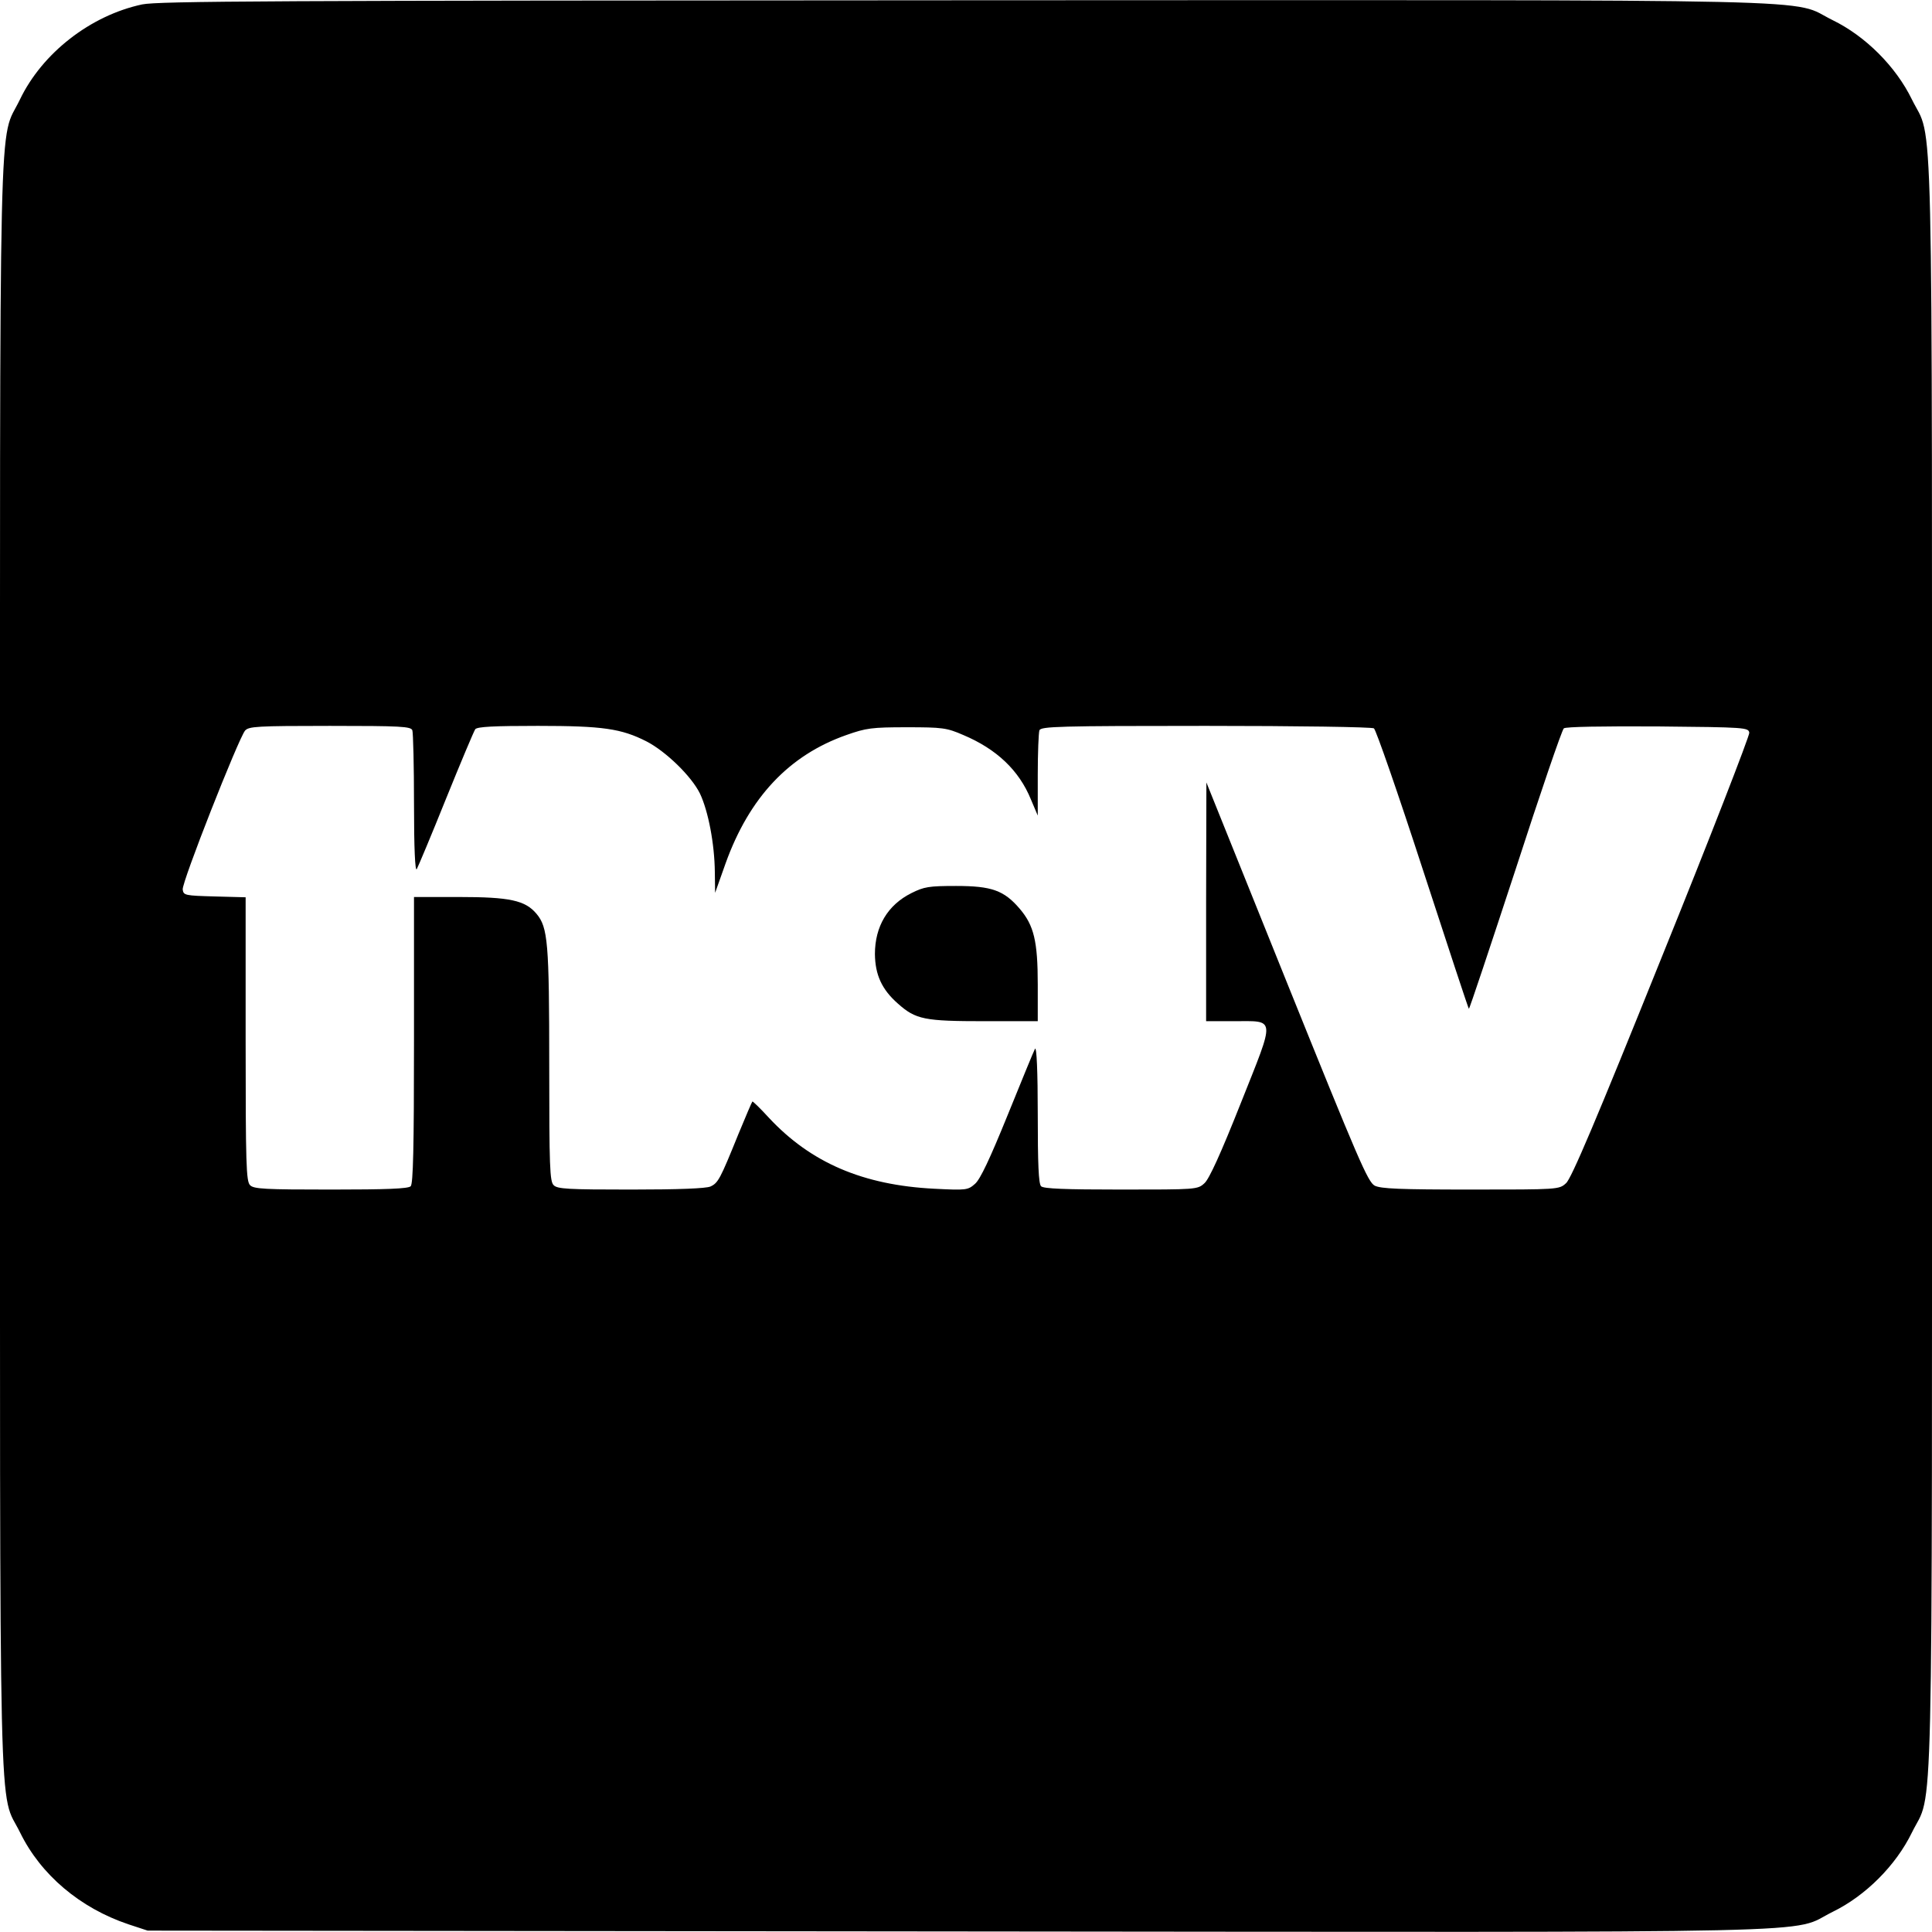 <?xml version="1.0" standalone="no"?>
<!DOCTYPE svg PUBLIC "-//W3C//DTD SVG 20010904//EN"
 "http://www.w3.org/TR/2001/REC-SVG-20010904/DTD/svg10.dtd">
<svg version="1.0" xmlns="http://www.w3.org/2000/svg"
 width="700pt" height="700pt" viewBox="0 0 700 700"
 preserveAspectRatio="xMidYMid meet">
<g transform="translate(0,700) scale(0.1,-0.1)"
fill="#000000" stroke="none">
<path d="M515 6984 c-187 -40 -362 -176 -443 -345 -78 -162 -72 101 -72 -3139
0 -3243 -6 -2979 73 -3140 75 -153 217 -273 392 -332 l70 -23 2930 -3 c3281
-3 3013 -9 3175 71 119 58 229 168 287 287 79 161 73 -103 73 3140 0 3243 6
2979 -73 3140 -58 119 -168 229 -287 287 -161 79 104 73 -3147 72 -2526 -1
-2917 -3 -2978 -15z m979 -2630 c3 -9 6 -129 6 -267 0 -161 4 -246 10 -236 5
9 53 123 106 255 53 131 101 245 106 252 8 9 66 12 227 12 236 0 302 -10 393
-56 70 -36 163 -126 194 -189 30 -63 53 -182 54 -285 l1 -75 38 107 c86 239
230 392 438 465 71 25 91 28 218 28 130 0 145 -2 205 -28 121 -51 202 -128
245 -233 l25 -59 0 147 c0 80 3 153 6 162 6 14 68 16 603 16 328 0 602 -4 609
-9 7 -4 87 -234 177 -511 90 -276 165 -504 167 -505 2 -2 77 224 168 501 90
278 169 509 176 515 7 6 139 8 340 7 320 -3 329 -4 332 -23 1 -11 -141 -378
-318 -815 -237 -589 -327 -801 -346 -817 -25 -23 -28 -23 -345 -23 -259 0
-325 3 -348 14 -25 13 -59 93 -319 738 l-291 723 -1 -432 0 -433 98 0 c156 0
154 21 28 -296 -73 -184 -115 -276 -132 -291 -25 -23 -29 -23 -303 -23 -202 0
-280 3 -289 12 -9 9 -12 81 -12 262 0 153 -4 245 -10 236 -5 -9 -49 -117 -99
-240 -65 -160 -99 -232 -118 -249 -26 -23 -31 -24 -148 -18 -258 13 -447 94
-599 257 -31 34 -59 61 -60 59 -2 -2 -25 -56 -51 -119 -66 -163 -73 -176 -101
-189 -17 -7 -113 -11 -289 -11 -226 0 -266 2 -279 16 -14 13 -16 67 -16 434 0
446 -5 500 -46 549 -41 49 -97 61 -281 61 l-163 0 0 -518 c0 -390 -3 -521 -12
-530 -9 -9 -87 -12 -289 -12 -239 0 -280 2 -293 16 -14 14 -16 75 -16 529 l0
514 -112 3 c-108 3 -113 4 -116 25 -4 25 202 547 226 576 14 15 41 17 307 17
258 0 294 -2 299 -16z"/>
<path d="M3302 3764 c-86 -43 -132 -121 -132 -221 1 -75 25 -128 83 -179 65
-58 96 -64 316 -64 l191 0 0 133 c0 157 -14 214 -65 274 -57 67 -102 83 -231
83 -99 0 -116 -3 -162 -26z"/>
</g>
</svg>
